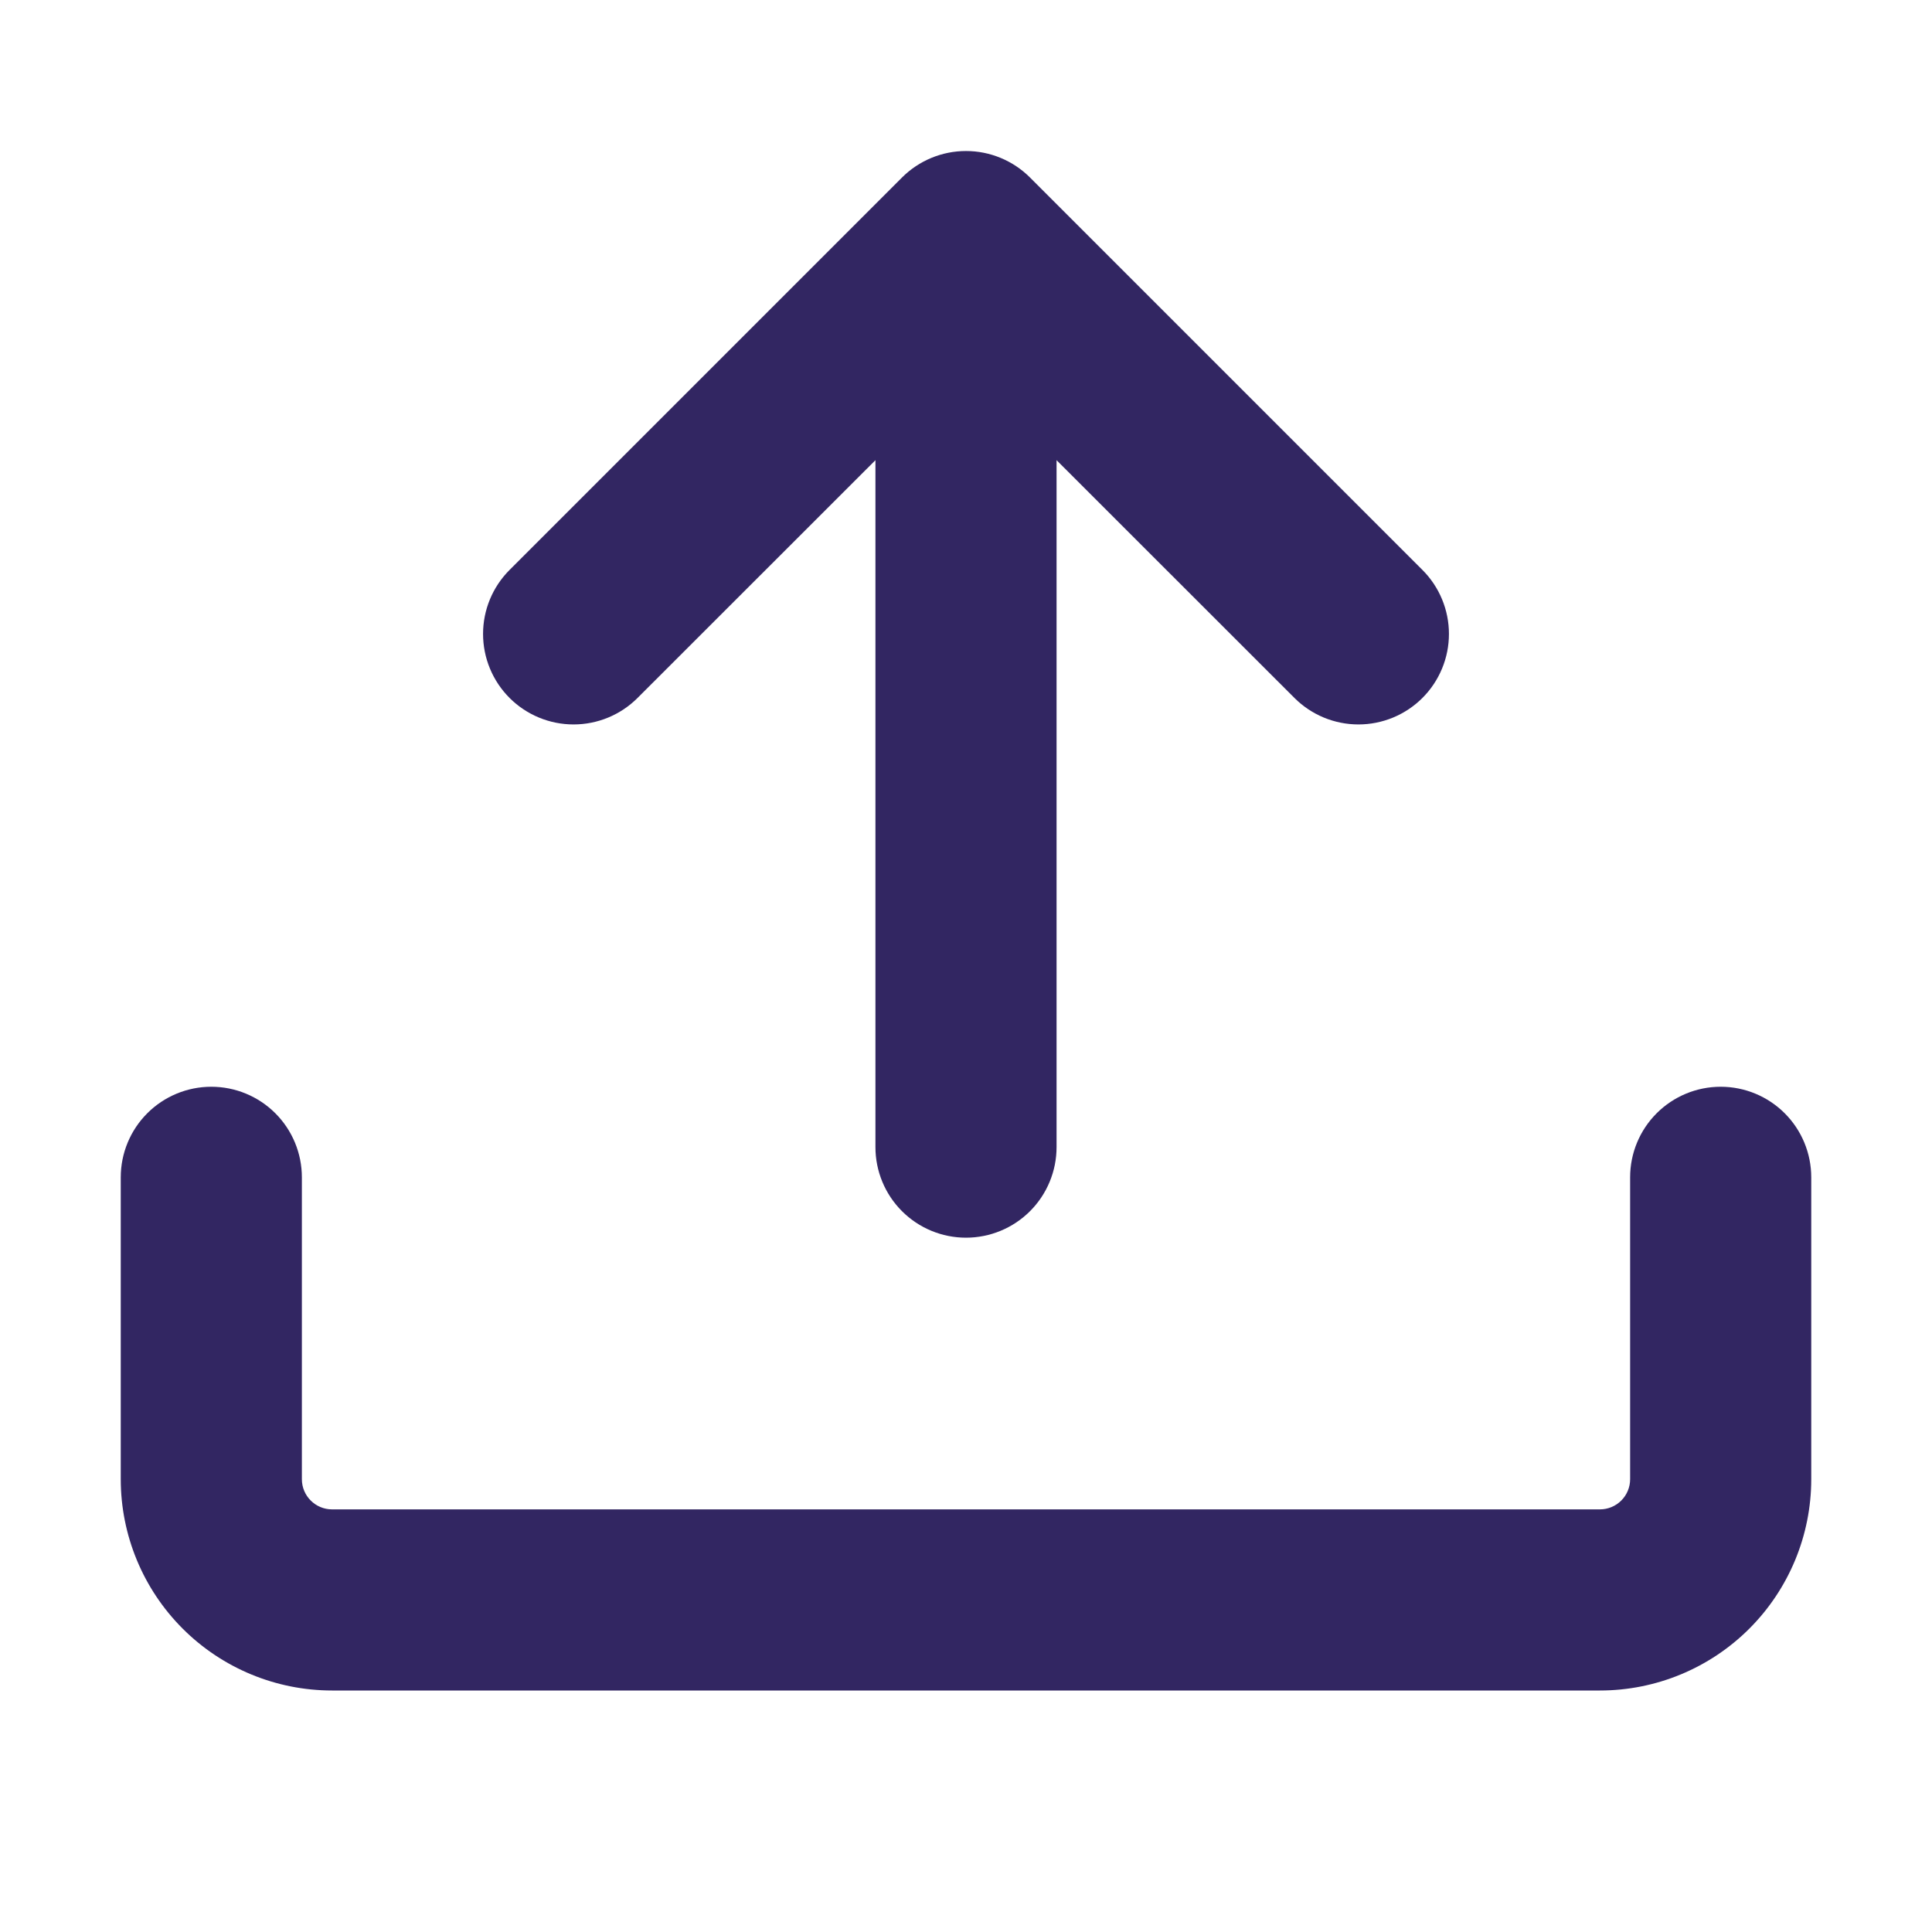 <svg width="200" height="200" viewBox="0 0 200 200" fill="none" xmlns="http://www.w3.org/2000/svg">
<path d="M34.375 175C28.573 175 23.009 172.695 18.907 168.593C14.805 164.491 12.5 158.927 12.5 153.125V121.875C12.5 119.389 13.488 117.004 15.246 115.246C17.004 113.488 19.389 112.5 21.875 112.5C24.361 112.5 26.746 113.488 28.504 115.246C30.262 117.004 31.25 119.389 31.25 121.875V153.125C31.25 154.85 32.65 156.25 34.375 156.25H165.625C166.454 156.25 167.249 155.921 167.835 155.335C168.421 154.749 168.75 153.954 168.75 153.125V121.875C168.75 119.389 169.738 117.004 171.496 115.246C173.254 113.488 175.639 112.5 178.125 112.5C180.611 112.5 182.996 113.488 184.754 115.246C186.512 117.004 187.5 119.389 187.5 121.875V153.125C187.5 158.927 185.195 164.491 181.093 168.593C176.991 172.695 171.427 175 165.625 175H34.375Z" fill="#322662"/>
<path d="M147.25 59C148.12 59.87 148.81 60.902 149.281 62.039C149.752 63.176 149.994 64.394 149.994 65.625C149.994 66.855 149.752 68.073 149.281 69.21C148.81 70.347 148.12 71.38 147.25 72.25C146.38 73.12 145.347 73.81 144.21 74.281C143.074 74.751 141.855 74.994 140.625 74.994C139.395 74.994 138.176 74.751 137.04 74.281C135.903 73.81 134.87 73.12 134 72.25L109.375 47.637V118.75C109.375 121.236 108.387 123.621 106.629 125.379C104.871 127.137 102.486 128.125 100 128.125C97.514 128.125 95.129 127.137 93.371 125.379C91.613 123.621 90.625 121.236 90.625 118.75V47.637L66 72.25C65.13 73.12 64.097 73.81 62.96 74.281C61.824 74.751 60.605 74.994 59.375 74.994C58.145 74.994 56.926 74.751 55.79 74.281C54.653 73.81 53.62 73.12 52.75 72.25C51.88 71.38 51.19 70.347 50.719 69.21C50.248 68.073 50.006 66.855 50.006 65.625C50.006 64.394 50.248 63.176 50.719 62.039C51.19 60.902 51.88 59.87 52.75 59L93.375 18.375C95.133 16.619 97.516 15.633 100 15.633C102.484 15.633 104.867 16.619 106.625 18.375L147.25 59Z" fill="#322662"/>
</svg>
